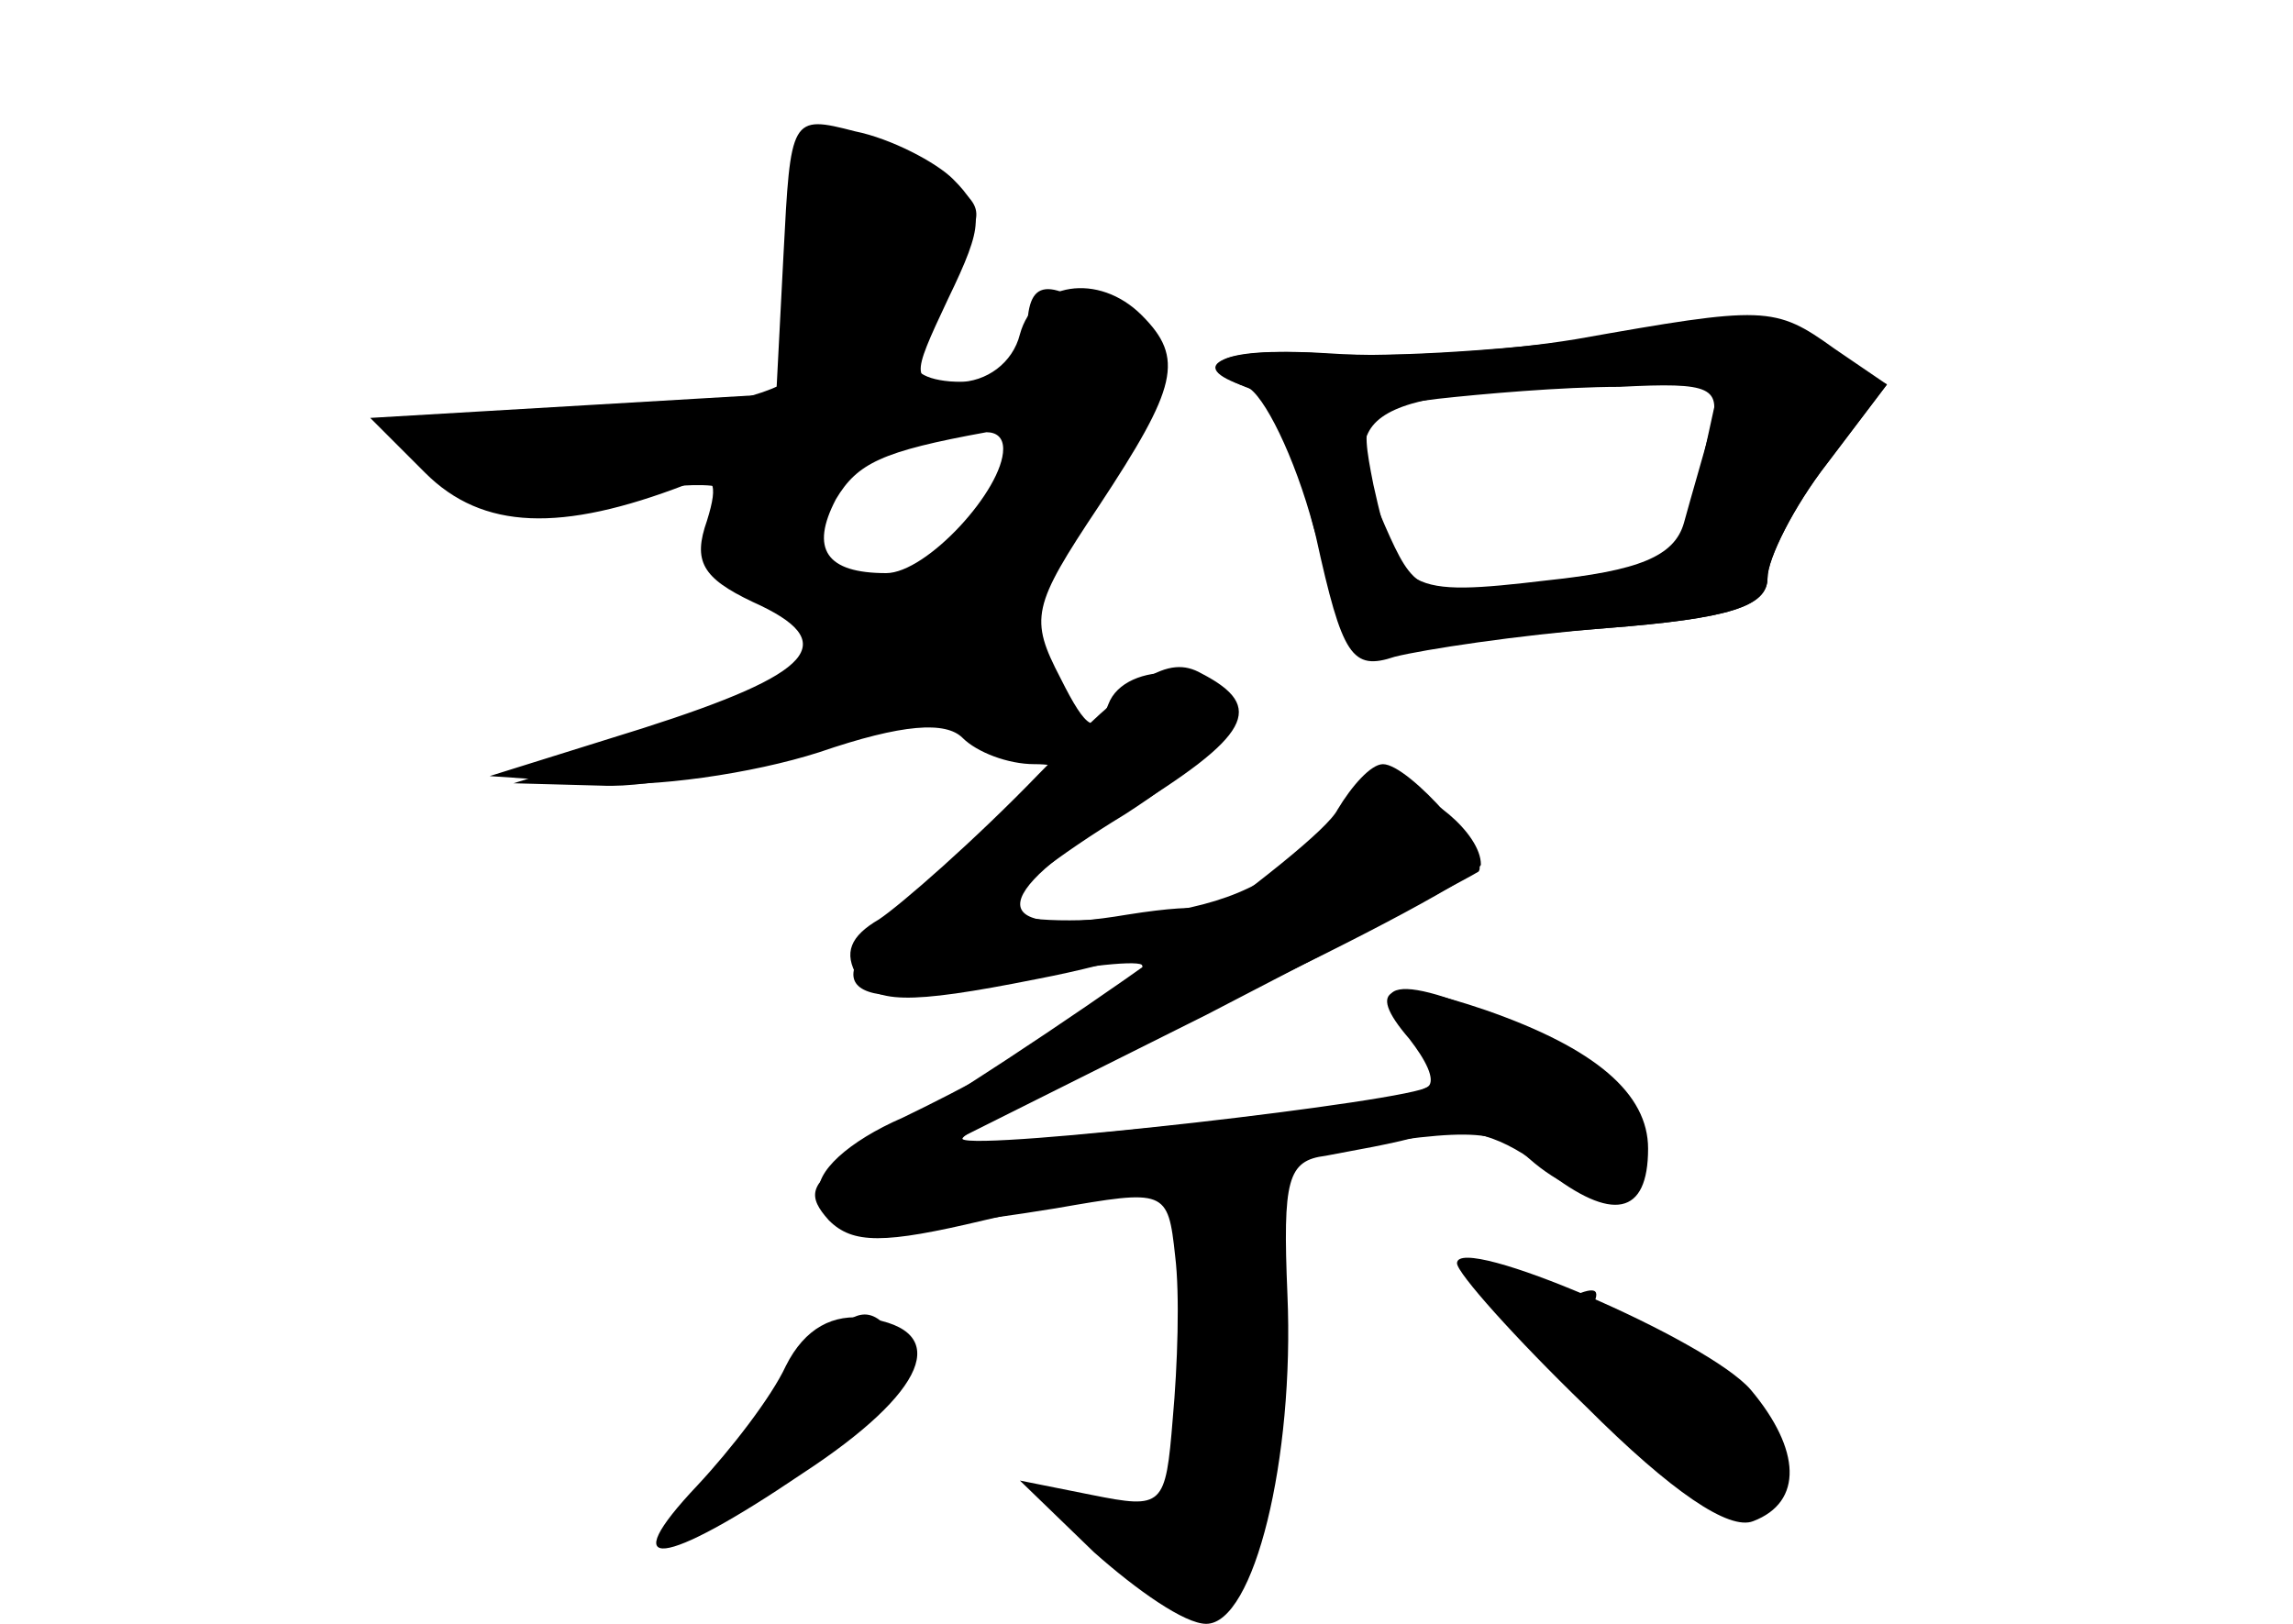 <?xml version="1.0" standalone="no"?>
<!DOCTYPE svg PUBLIC "-//W3C//DTD SVG 20010904//EN"
 "http://www.w3.org/TR/2001/REC-SVG-20010904/DTD/svg10.dtd">
<svg version="1.0" xmlns="http://www.w3.org/2000/svg"
 width="96pt" height="68pt" viewBox="0 0 96 68"
 preserveAspectRatio="xMidYMid meet">
<g transform="translate(0,68) scale(0.1,-0.1)" fill="#000000" stroke="none">
<g id="part-0" class="char-part">
  <path d="M328 573 l-3 -58 -85 -5 -85 -5 23 -23 c24 -24 57 -25 109 -5 12 5
14 1 9 -15 -6 -17 -2 -24 19 -34 38 -17 26 -30 -46 -53 l-64 -20 44 -3 c24 -2
66 4 94 13 35 12 53 13 60 6 6 -6 19 -11 30 -11 22 0 14 -9 -46 -54 -49 -38
-37 -52 33 -37 29 6 55 9 58 7 5 -6 -48 -39 -100 -64 -23 -10 -37 -23 -35 -32
3 -16 25 -18 99 -6 46 8 47 8 50 -20 2 -16 1 -46 -1 -68 -3 -37 -4 -38 -34
-32 l-30 6 31 -30 c18 -16 38 -30 47 -30 20 0 37 69 34 138 -2 48 0 56 16 58
10 2 29 5 42 9 16 4 33 -1 50 -15 28 -22 43 -19 43 9 0 23 -22 42 -68 58 -41
14 -51 10 -32 -12 7 -9 11 -17 8 -20 -6 -6 -190 -27 -195 -22 -2 2 46 27 107
56 60 28 110 55 110 59 0 13 -23 32 -37 32 -8 0 -24 -11 -36 -24 -16 -17 -36
-26 -74 -30 -29 -3 -53 -1 -53 4 0 4 23 22 51 39 28 18 49 37 46 44 -6 19 -46
21 -53 2 -5 -13 -9 -11 -20 11 -13 25 -12 30 16 72 33 50 36 62 18 80 -18 18
-45 14 -51 -8 -3 -12 -14 -20 -26 -20 -20 0 -20 1 -4 35 15 31 15 37 2 50 -7
7 -26 17 -41 20 -27 7 -27 6 -30 -52z m92 -81 c0 -17 -32 -52 -49 -52 -25 0
-32 10 -21 31 9 15 19 20 63 28 4 0 7 -2 7 -7z"/>
  <path d="M665 538 c-38 -5 -89 -8 -112 -6 -42 3 -57 -5 -29 -15 8 -3 20 -31
27 -62 11 -50 15 -56 33 -50 12 3 51 9 89 12 51 4 67 9 67 21 0 8 11 30 25 48
l25 33 -27 14 c-21 10 -45 11 -98 5z m48 -50 c-8 -43 -9 -44 -69 -52 -47 -6
-51 -5 -62 19 -24 53 -15 60 90 64 l48 1 -7 -32z"/>
  <path d="M610 151 c0 -4 24 -31 54 -60 36 -36 60 -52 70 -48 21 8 20 30 -1 55
-18 21 -123 66 -123 53z"/>
  <path d="M329 108 c-6 -13 -23 -35 -37 -50 -35 -37 -15 -35 44 5 52 34 63 60
27 65 -14 2 -26 -4 -34 -20z"/>
</g>
<g id="part-1" class="char-part">
  <path d="M340 578 c0 -24 -4 -49 -8 -55 -5 -8 -41 -16 -85 -19 -66 -6 -75 -9
-65 -22 10 -11 26 -13 71 -8 54 5 57 5 48 -13 -9 -16 -6 -21 19 -31 17 -7 30
-16 30 -20 0 -9 -37 -28 -90 -44 l-45 -14 37 -1 c21 -1 61 8 89 19 46 17 54
18 73 5 11 -8 24 -15 28 -15 14 0 9 23 -9 42 -15 17 -15 20 4 41 11 12 28 36
37 54 15 31 15 33 -6 47 -30 21 -38 20 -38 -4 0 -15 -7 -20 -25 -20 -29 0 -31
11 -8 47 16 24 16 26 -2 39 -10 8 -27 14 -37 14 -15 0 -18 -8 -18 -42z m73
-109 c-22 -38 -35 -44 -62 -29 -18 9 -19 14 -9 30 13 20 28 27 66 29 23 1 23
1 5 -30z"/>
</g>
<g id="part-2" class="char-part">
  <path d="M660 538 c-30 -5 -76 -8 -103 -6 -44 3 -63 -5 -35 -14 7 -3 20 -29
28 -59 13 -43 20 -53 36 -51 10 2 49 6 87 9 51 4 67 9 67 21 0 8 11 30 25 48
l25 33 -22 15 c-25 18 -29 18 -108 4z m56 -38 c-3 -11 -8 -28 -11 -39 -4 -14
-19 -20 -57 -24 -59 -7 -63 -5 -73 40 -6 30 -5 32 27 36 18 2 52 5 76 5 39 2
43 0 38 -18z"/>
</g>
<g id="part-3" class="char-part">
  <path d="M435 356 c-27 -28 -58 -55 -67 -61 -12 -7 -15 -14 -9 -24 7 -11 20
-12 75 -1 73 14 107 38 38 27 -59 -10 -60 7 -2 42 54 33 60 45 33 59 -14 8
-28 -1 -68 -42z"/>
</g>
<g id="part-4" class="char-part">
  <path d="M560 341 c-8 -16 -120 -96 -206 -147 -15 -10 -16 -15 -7 -25 10 -10
23 -10 65 0 29 7 89 19 132 27 70 12 82 12 96 -1 26 -23 52 -19 48 8 -2 15
-18 29 -51 46 -52 25 -70 22 -43 -8 18 -20 13 -21 -149 -37 l-50 -4 110 55
c60 31 111 58 114 60 5 6 -29 45 -40 45 -5 0 -13 -9 -19 -19z"/>
</g>
<g id="part-5" class="char-part">
  <path d="M500 164 c0 -8 5 -12 10 -9 6 3 10 1 10 -4 0 -6 -5 -11 -11 -11 -7 0
-10 -17 -7 -45 2 -36 0 -46 -14 -51 -10 -3 -23 -2 -30 2 -10 6 -10 4 0 -8 16
-20 50 -29 58 -16 4 6 7 31 8 57 1 25 5 52 9 59 5 7 6 19 3 27 -7 20 -36 19
-36 -1z"/>
  <path d="M630 135 c8 -11 28 -31 44 -44 15 -14 34 -30 41 -38 11 -10 15 -10
25 2 10 12 6 20 -18 45 -21 20 -36 28 -48 23 -13 -5 -15 -3 -9 7 6 10 4 12 -7
7 -9 -3 -22 0 -29 6 -8 8 -8 5 1 -8z m76 -45 c0 -12 -4 -16 -9 -11 -5 5 -6 14
-3 20 10 15 12 14 12 -9z"/>
  <path d="M345 116 c-6 -8 -20 -28 -33 -44 l-22 -31 28 15 c37 18 66 50 57 63
-9 15 -18 14 -30 -3z"/>
</g>
</g>
</svg>